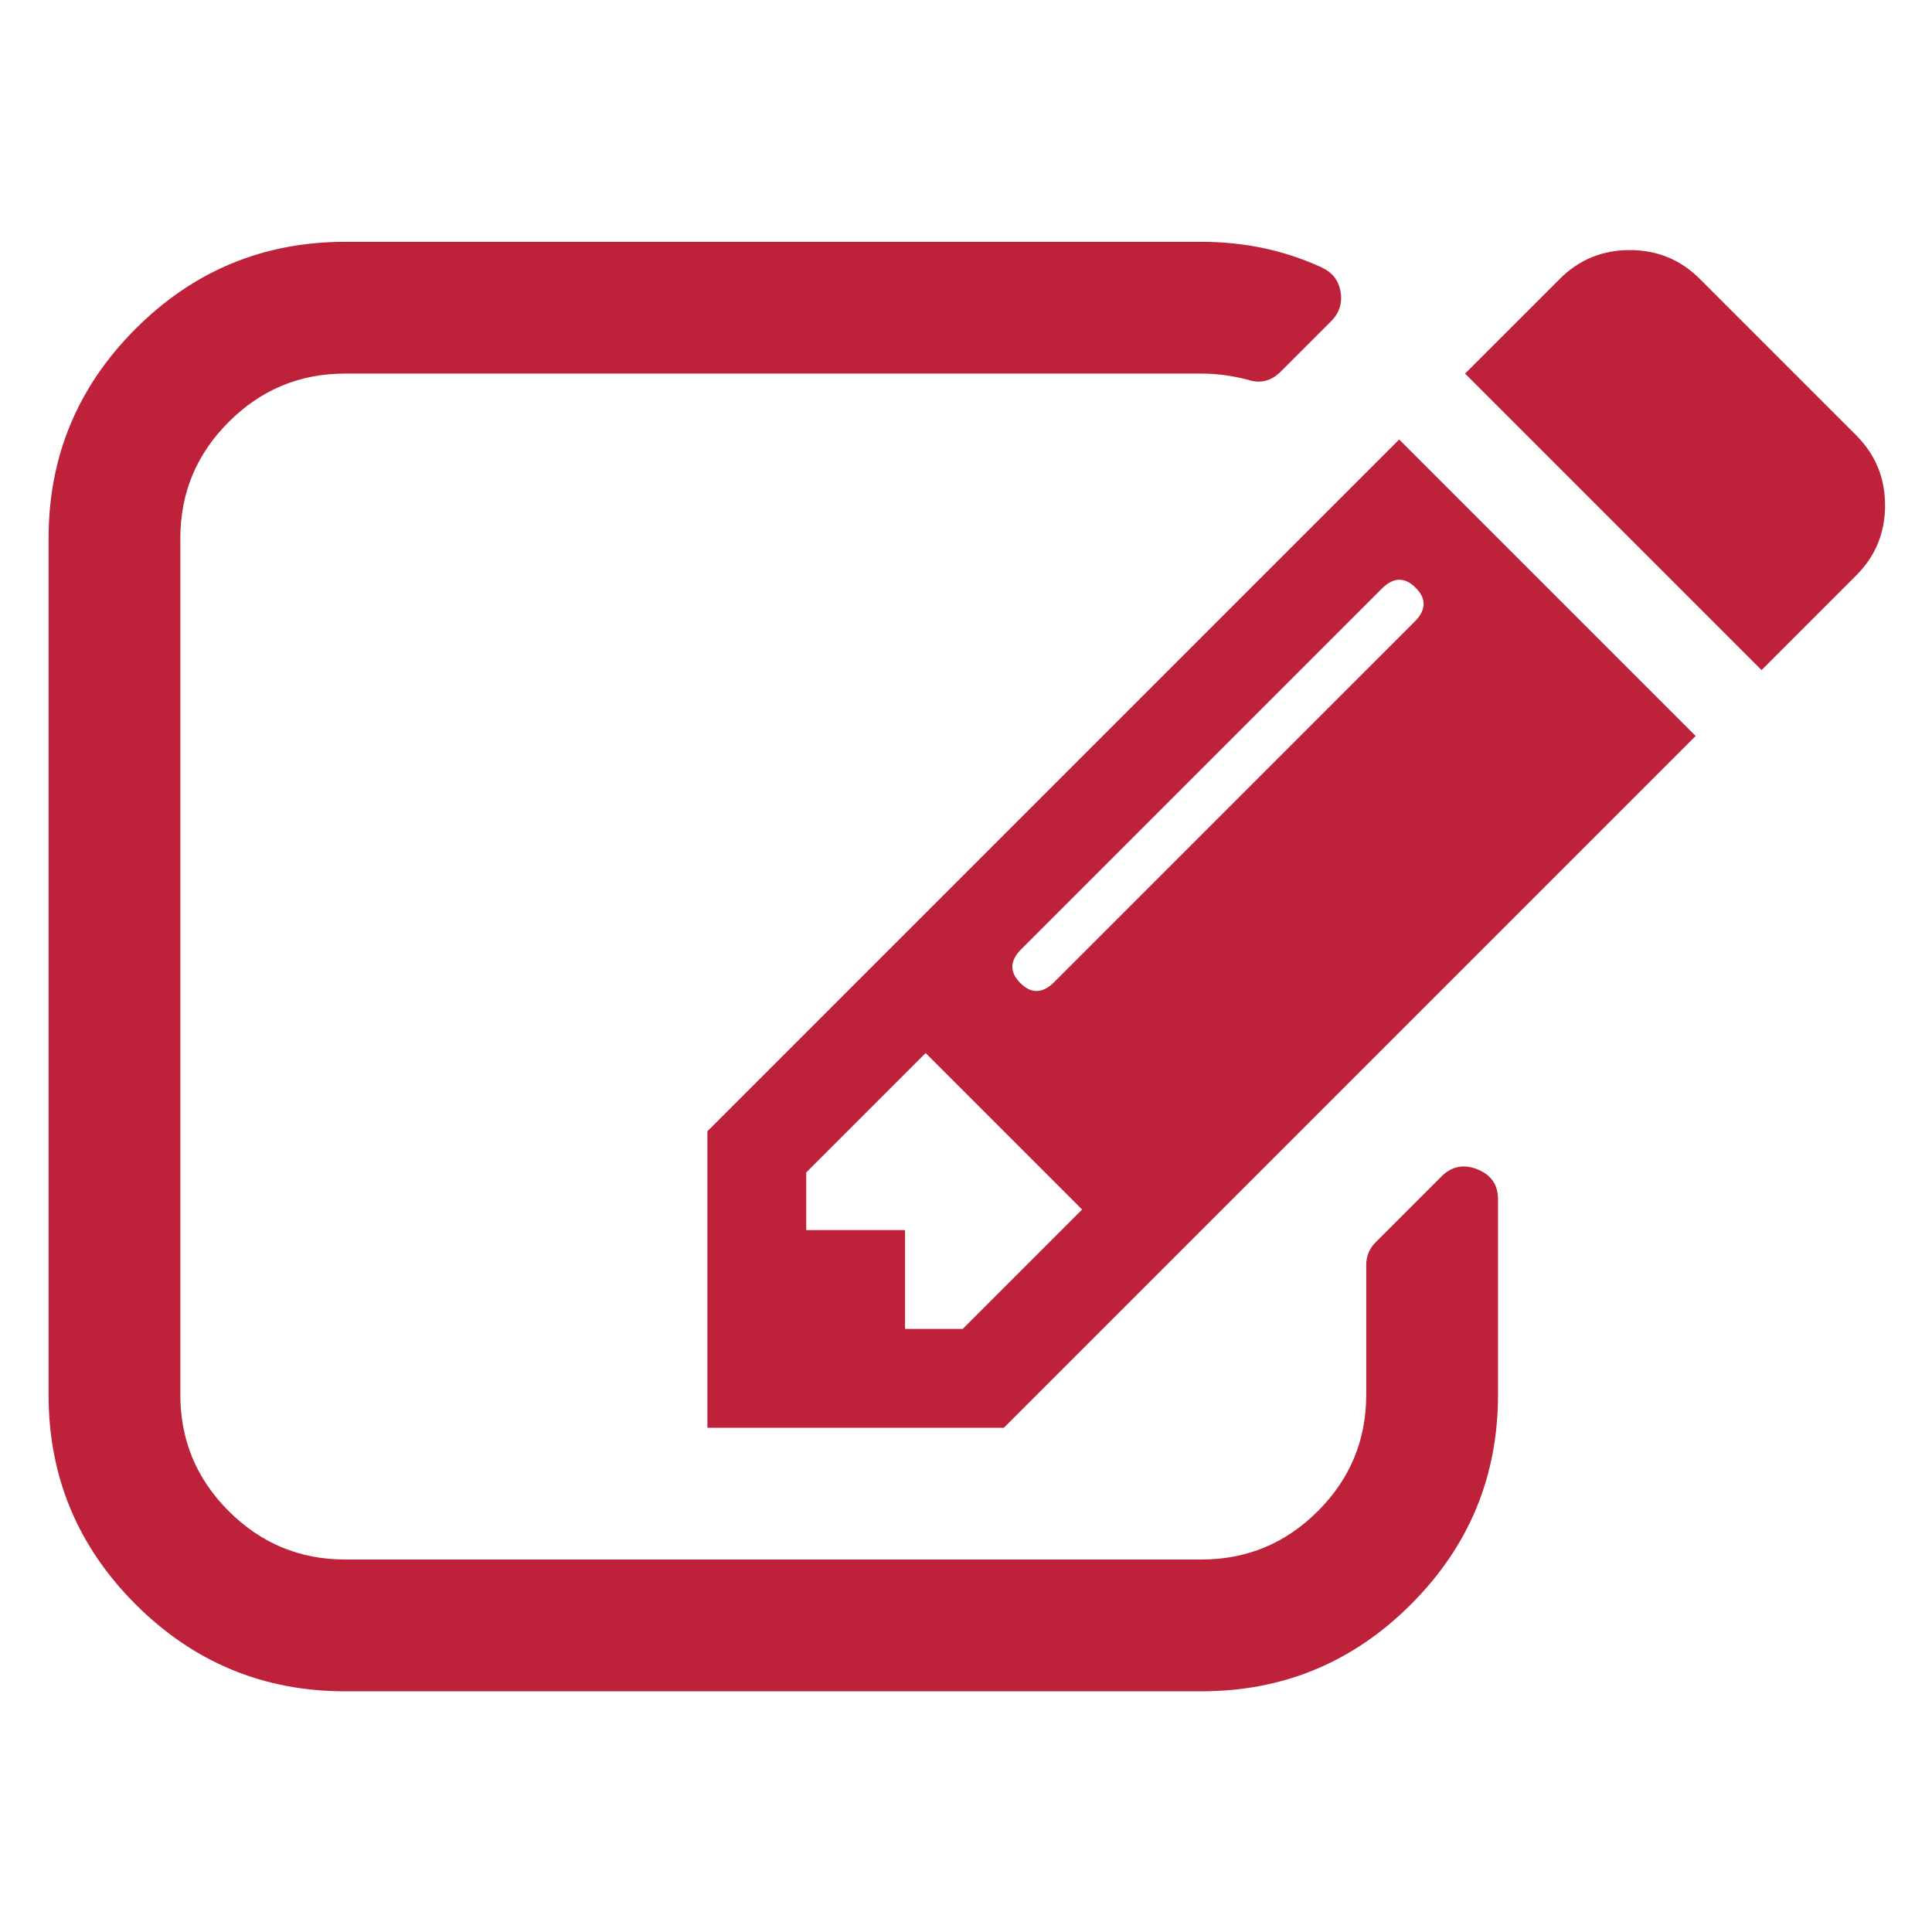 <?xml version="1.0" encoding="UTF-8" standalone="no"?>
<!-- Created with Inkscape (http://www.inkscape.org/) -->

<svg
   xmlns:dc="http://purl.org/dc/elements/1.1/"
   xmlns:cc="http://creativecommons.org/ns#"
   xmlns:rdf="http://www.w3.org/1999/02/22-rdf-syntax-ns#"
   xmlns:svg="http://www.w3.org/2000/svg"
   xmlns="http://www.w3.org/2000/svg"
   version="1.1"
   width="100"
   height="100"
   viewBox="0 0 100 100"
   id="Capa_1"
   xml:space="preserve"><defs
   id="defs13" />
<g
   transform="matrix(0.654,0,0,0.654,-20.59,2.287)"
   id="g3">
	<path fill="#be213a"    d="m 148.412,89.048 c -1.087,-0.434 -2.038,-0.243 -2.852,0.57 l -5.215,5.215 c -0.488,0.488 -0.734,1.086 -0.734,1.792 v 10.266 c 0,3.586 -1.274,6.654 -3.827,9.207 -2.554,2.553 -5.622,3.829 -9.207,3.829 H 58.791 c -3.585,0 -6.654,-1.276 -9.207,-3.829 -2.553,-2.553 -3.829,-5.621 -3.829,-9.207 V 39.106 c 0,-3.585 1.276,-6.654 3.829,-9.207 2.553,-2.553 5.622,-3.829 9.207,-3.829 h 67.787 c 1.195,0 2.417,0.163 3.666,0.489 0.979,0.326 1.847,0.109 2.607,-0.652 l 3.991,-3.992 c 0.652,-0.651 0.896,-1.439 0.733,-2.362 -0.163,-0.869 -0.652,-1.494 -1.467,-1.874 -2.933,-1.356 -6.11,-2.037 -9.532,-2.037 H 58.791 c -6.463,0 -11.99,2.295 -16.58,6.885 -4.589,4.59 -6.884,10.116 -6.884,16.58 v 67.786 c 0,6.463 2.295,11.989 6.884,16.579 4.59,4.591 10.117,6.886 16.58,6.886 h 67.785 c 6.463,0 11.99,-2.295 16.58,-6.886 4.59,-4.59 6.885,-10.116 6.885,-16.579 v -15.48 c 0,-1.142 -0.544,-1.929 -1.629,-2.365 z"
   id="path5"  />
	<path fill="#be213a"    d="M 87.469,86.036 V 109.5 h 23.465 l 54.75,-54.75 -23.465,-23.464 -54.75,54.75 z m 20.205,15.643 0,0 -4.563,-0.001 v -7.82 H 95.29 v -4.562 l 9.451,-9.451 12.384,12.385 -9.451,9.449 z m 35.767,-55.973 -28.517,28.516 c -0.923,0.925 -1.819,0.951 -2.688,0.082 -0.869,-0.869 -0.842,-1.765 0.082,-2.688 L 140.834,43.1 c 0.923,-0.924 1.818,-0.951 2.688,-0.082 0.871,0.869 0.841,1.765 -0.081,2.688 z"
   id="path7"  />
	<path fill="#be213a"    d="M 178.393,30.96 166.01,18.576 c -1.521,-1.521 -3.367,-2.281 -5.541,-2.281 -2.172,0 -4.019,0.76 -5.539,2.281 l -7.496,7.495 23.465,23.465 7.494,-7.496 c 1.521,-1.52 2.281,-3.367 2.281,-5.54 0,-2.173 -0.76,-4.019 -2.281,-5.54 z"
   id="path9"  />
</g>
</svg>